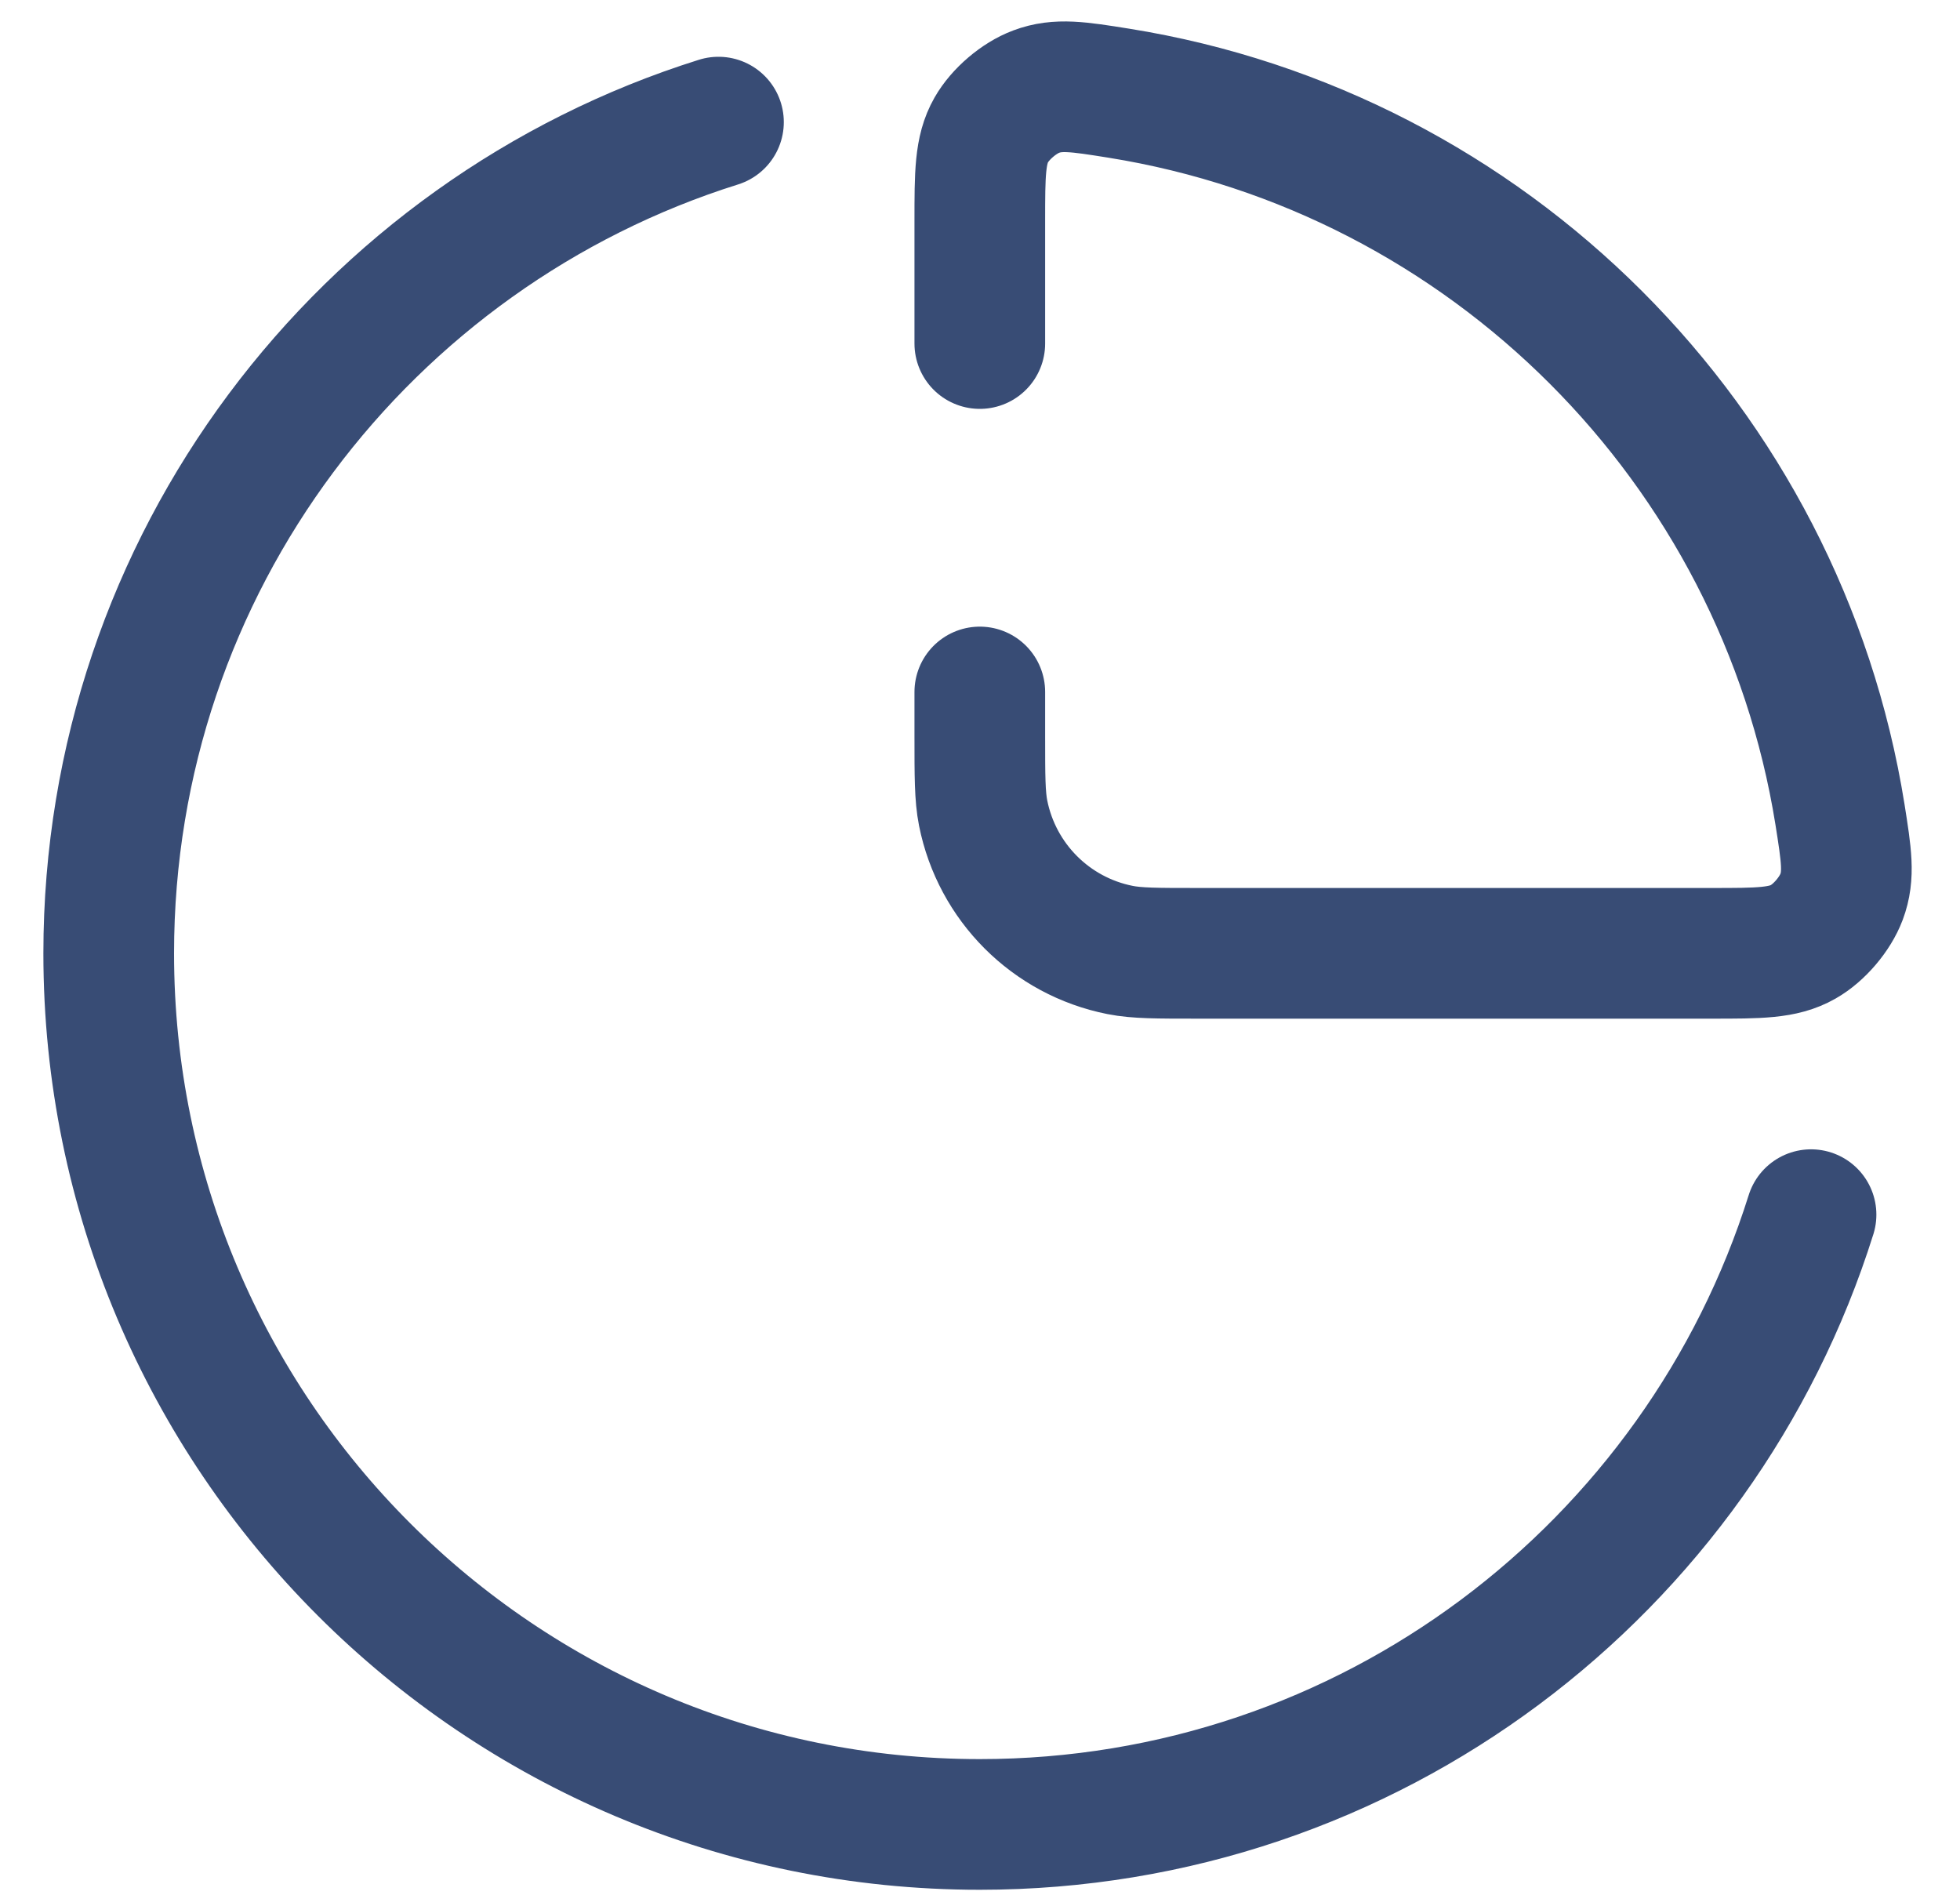 <svg width="30" height="29" viewBox="0 0 30 29" fill="none" xmlns="http://www.w3.org/2000/svg">
<path d="M14.997 10.591V11.258C14.997 11.878 14.997 12.187 15.048 12.444C15.259 13.503 16.085 14.33 17.144 14.54C17.401 14.591 17.711 14.591 18.331 14.591H26.197C26.928 14.591 27.292 14.591 27.6 14.415C27.844 14.277 28.088 13.991 28.187 13.727C28.311 13.396 28.261 13.086 28.163 12.466C27.256 6.804 22.784 2.333 17.123 1.426C16.503 1.327 16.192 1.278 15.861 1.402C15.597 1.5 15.312 1.744 15.173 1.988C14.997 2.296 14.997 2.66 14.997 3.391V5.258M10.997 1.869C5.588 3.567 1.664 8.622 1.664 14.591C1.664 21.955 7.633 27.924 14.997 27.924C20.968 27.924 26.021 24 27.72 18.591" stroke="#384C75" stroke-width="2" stroke-linecap="round" stroke-linejoin="round"/>
</svg>

